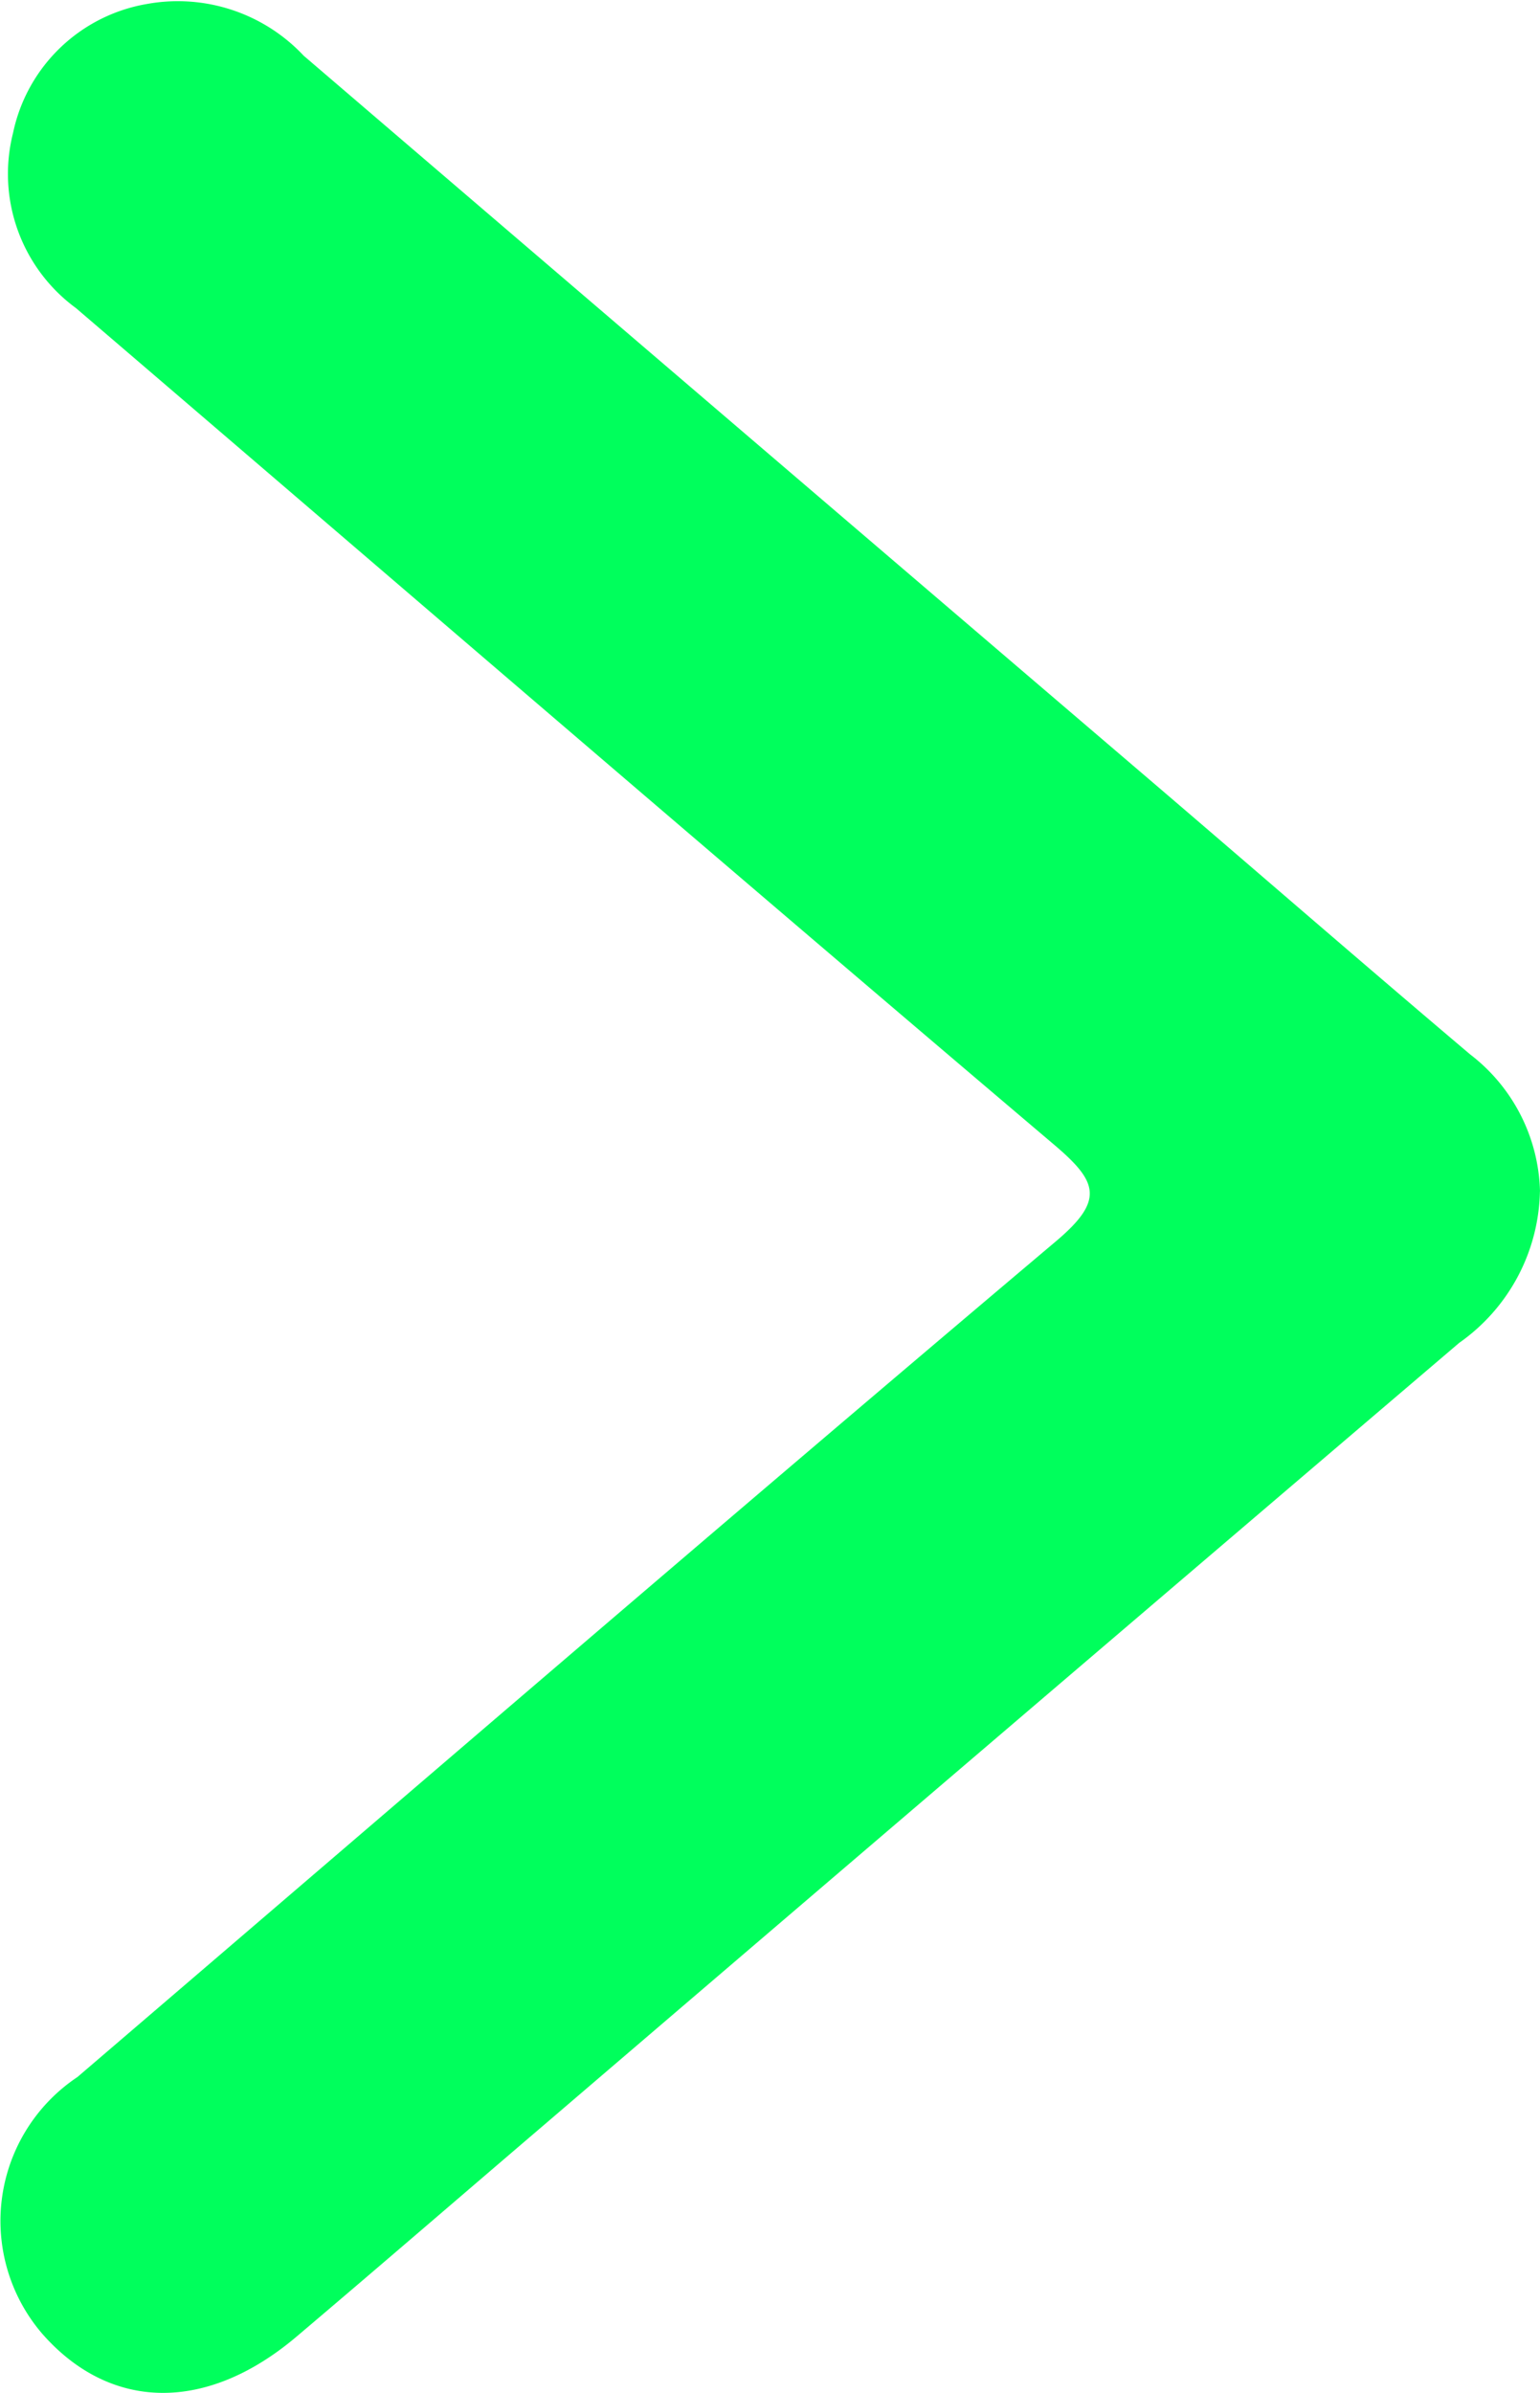 <svg id="Group_1145" data-name="Group 1145" xmlns="http://www.w3.org/2000/svg" xmlns:xlink="http://www.w3.org/1999/xlink" width="21.362" height="33.188" viewBox="0 0 21.362 33.188">
  <defs>
    <clipPath id="clip-path">
      <rect id="Rectangle_668" data-name="Rectangle 668" width="21.362" height="33.188" fill="#00ff5c"/>
    </clipPath>
  </defs>
  <g id="Group_1144" data-name="Group 1144" clip-path="url(#clip-path)">
    <path id="Path_163" data-name="Path 163" d="M21.361,16.524a2.631,2.631,0,0,1-1.12,2.1q-6.355,5.418-12.7,10.851c-1.142.976-2.279,1.958-3.425,2.929-1.246,1.057-2.58,1.04-3.526-.033a2.4,2.4,0,0,1,.484-3.565c4.52-3.871,9.029-7.755,13.576-11.593.675-.57.576-.825-.03-1.339-4.538-3.849-9.048-7.731-13.565-11.6a2.308,2.308,0,0,1-.874-2.43A2.291,2.291,0,0,1,2.045.054,2.394,2.394,0,0,1,4.213.773q5.906,5.06,11.818,10.113c1.455,1.245,2.9,2.5,4.363,3.738a2.47,2.47,0,0,1,.968,1.9" transform="translate(0 0)" fill="#00ff5c"/>
  </g>
</svg>
